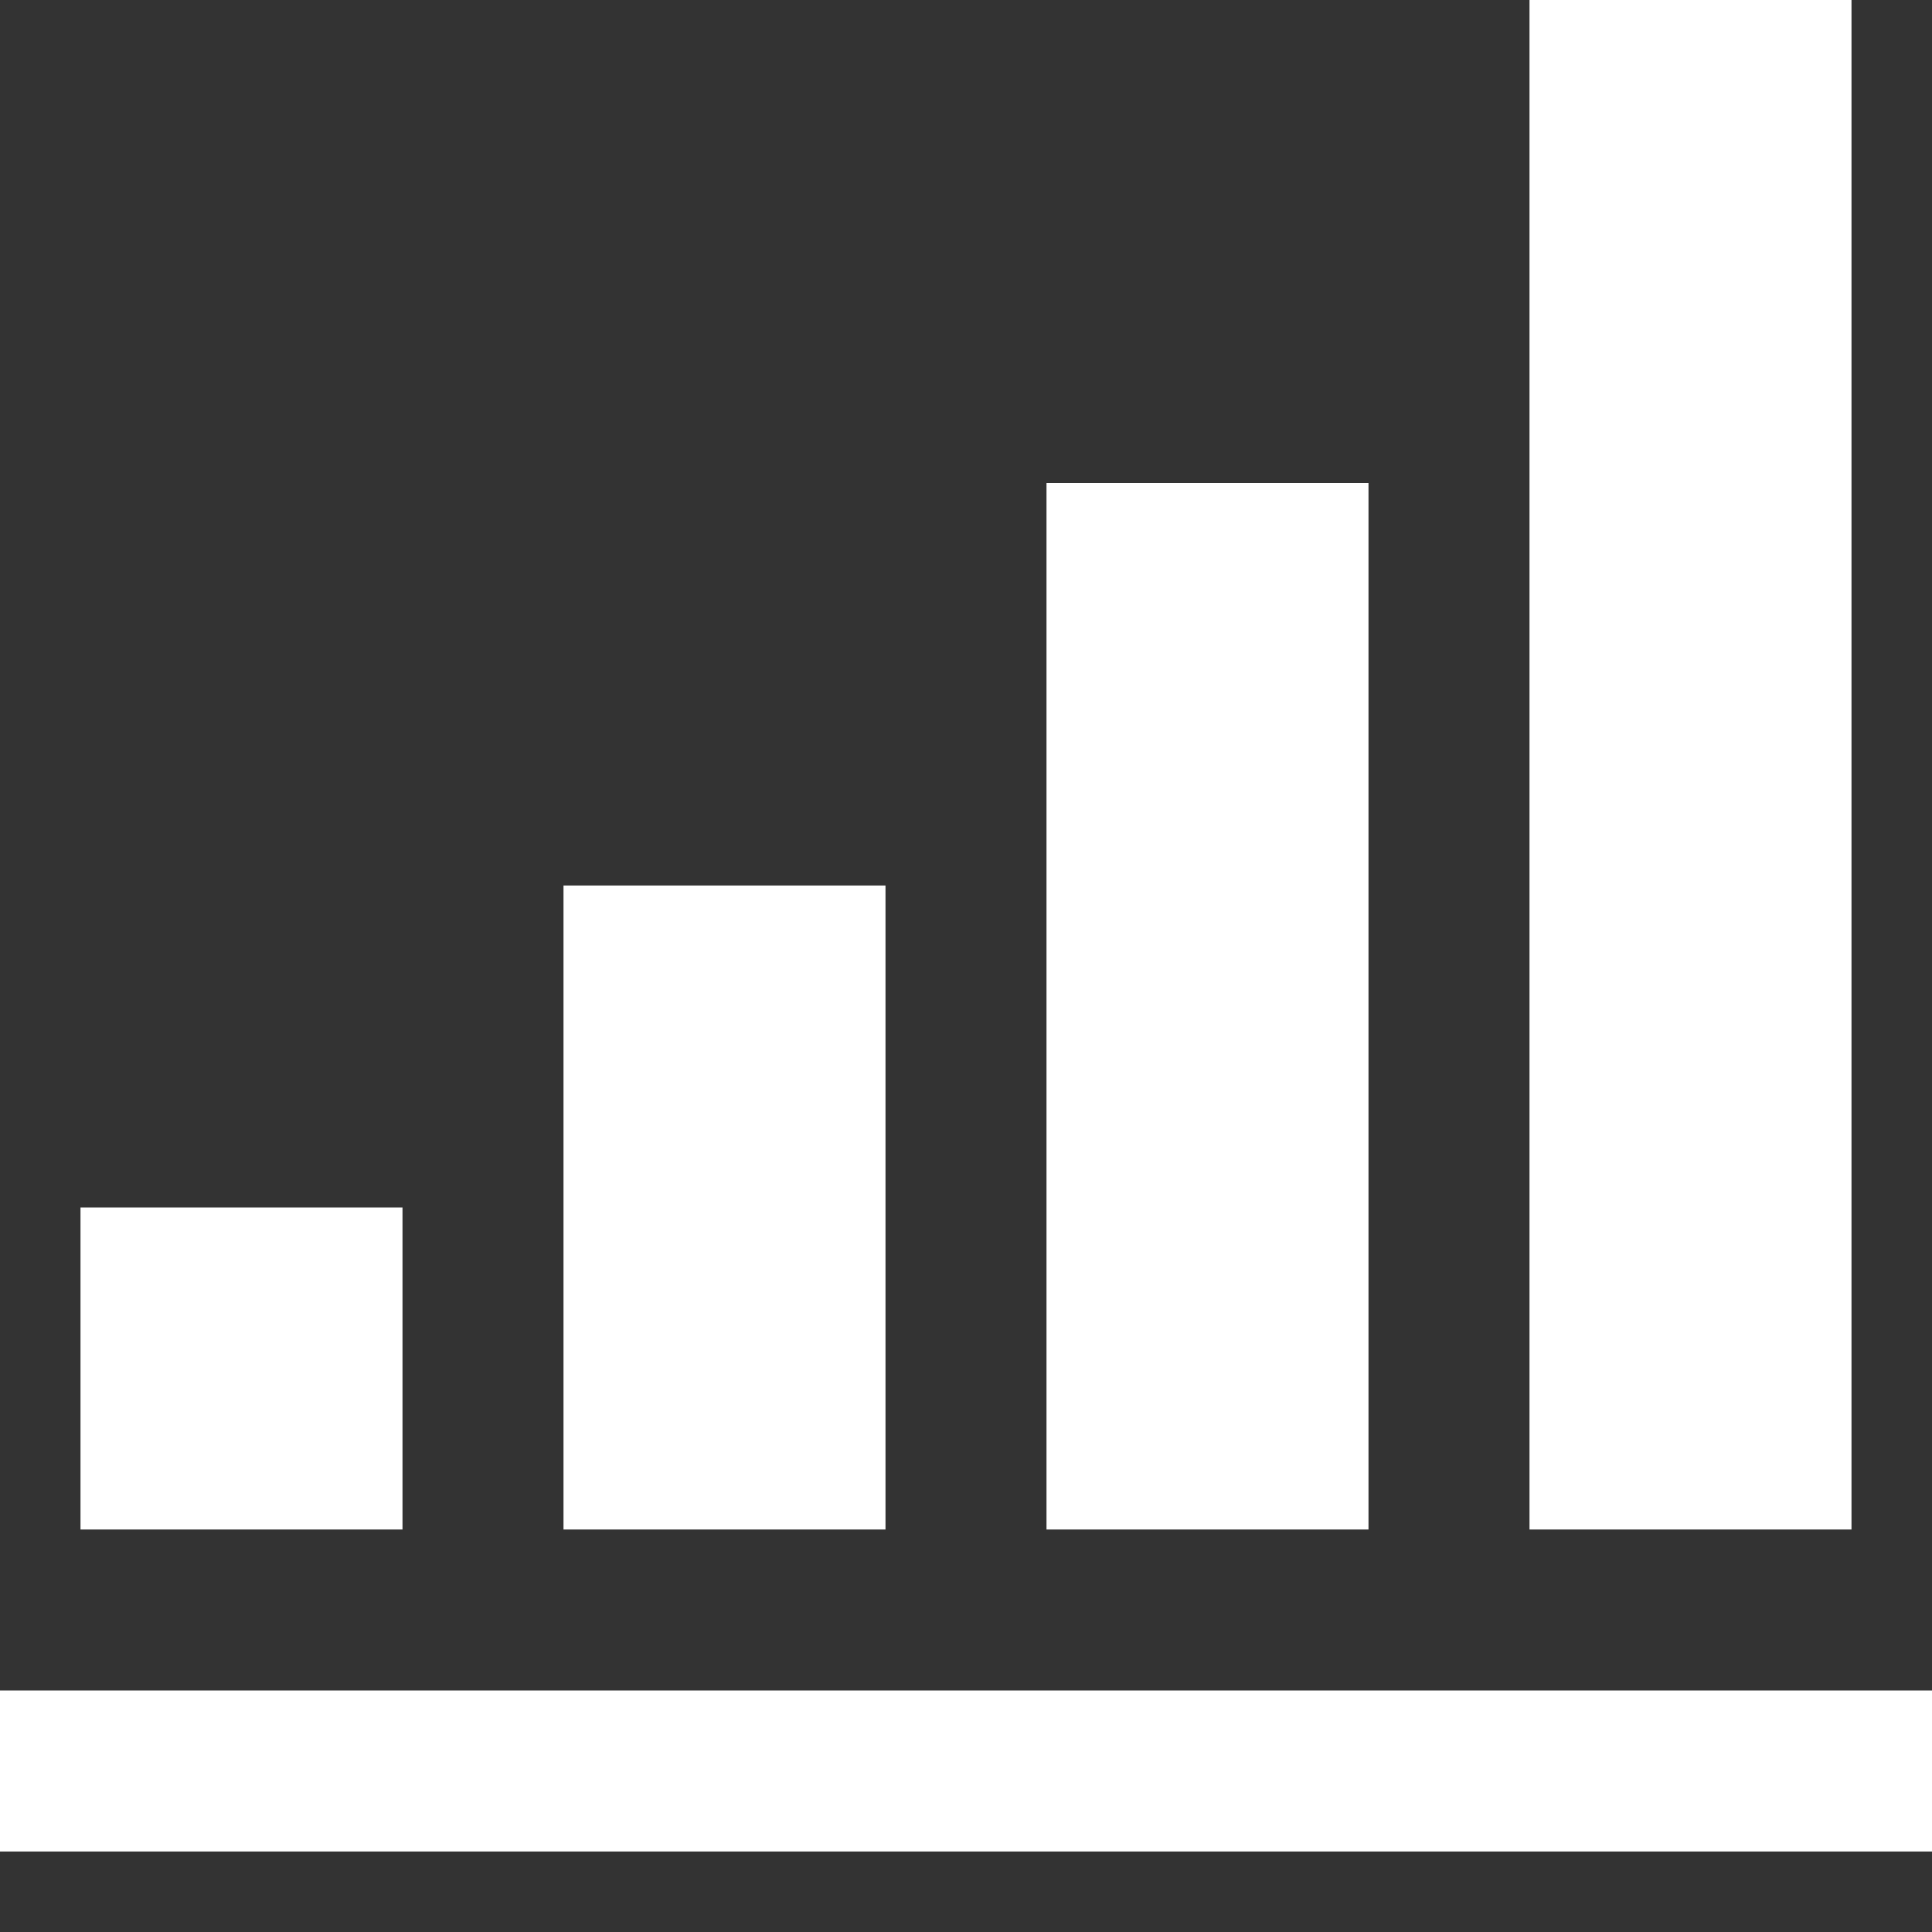 <svg xmlns="http://www.w3.org/2000/svg" fill='white' width="24" height="24" viewBox="0 0 24 24"><rect x="0" y="0" width="24" height="24" fill="#333333" stroke="none"/><path d="M5 19h-4v-4h4v4zm6 0h-4v-8h4v8zm6 0h-4v-13h4v13zm6 0h-4v-19h4v19zm1 2h-24v2h24v-2z"/></svg>
